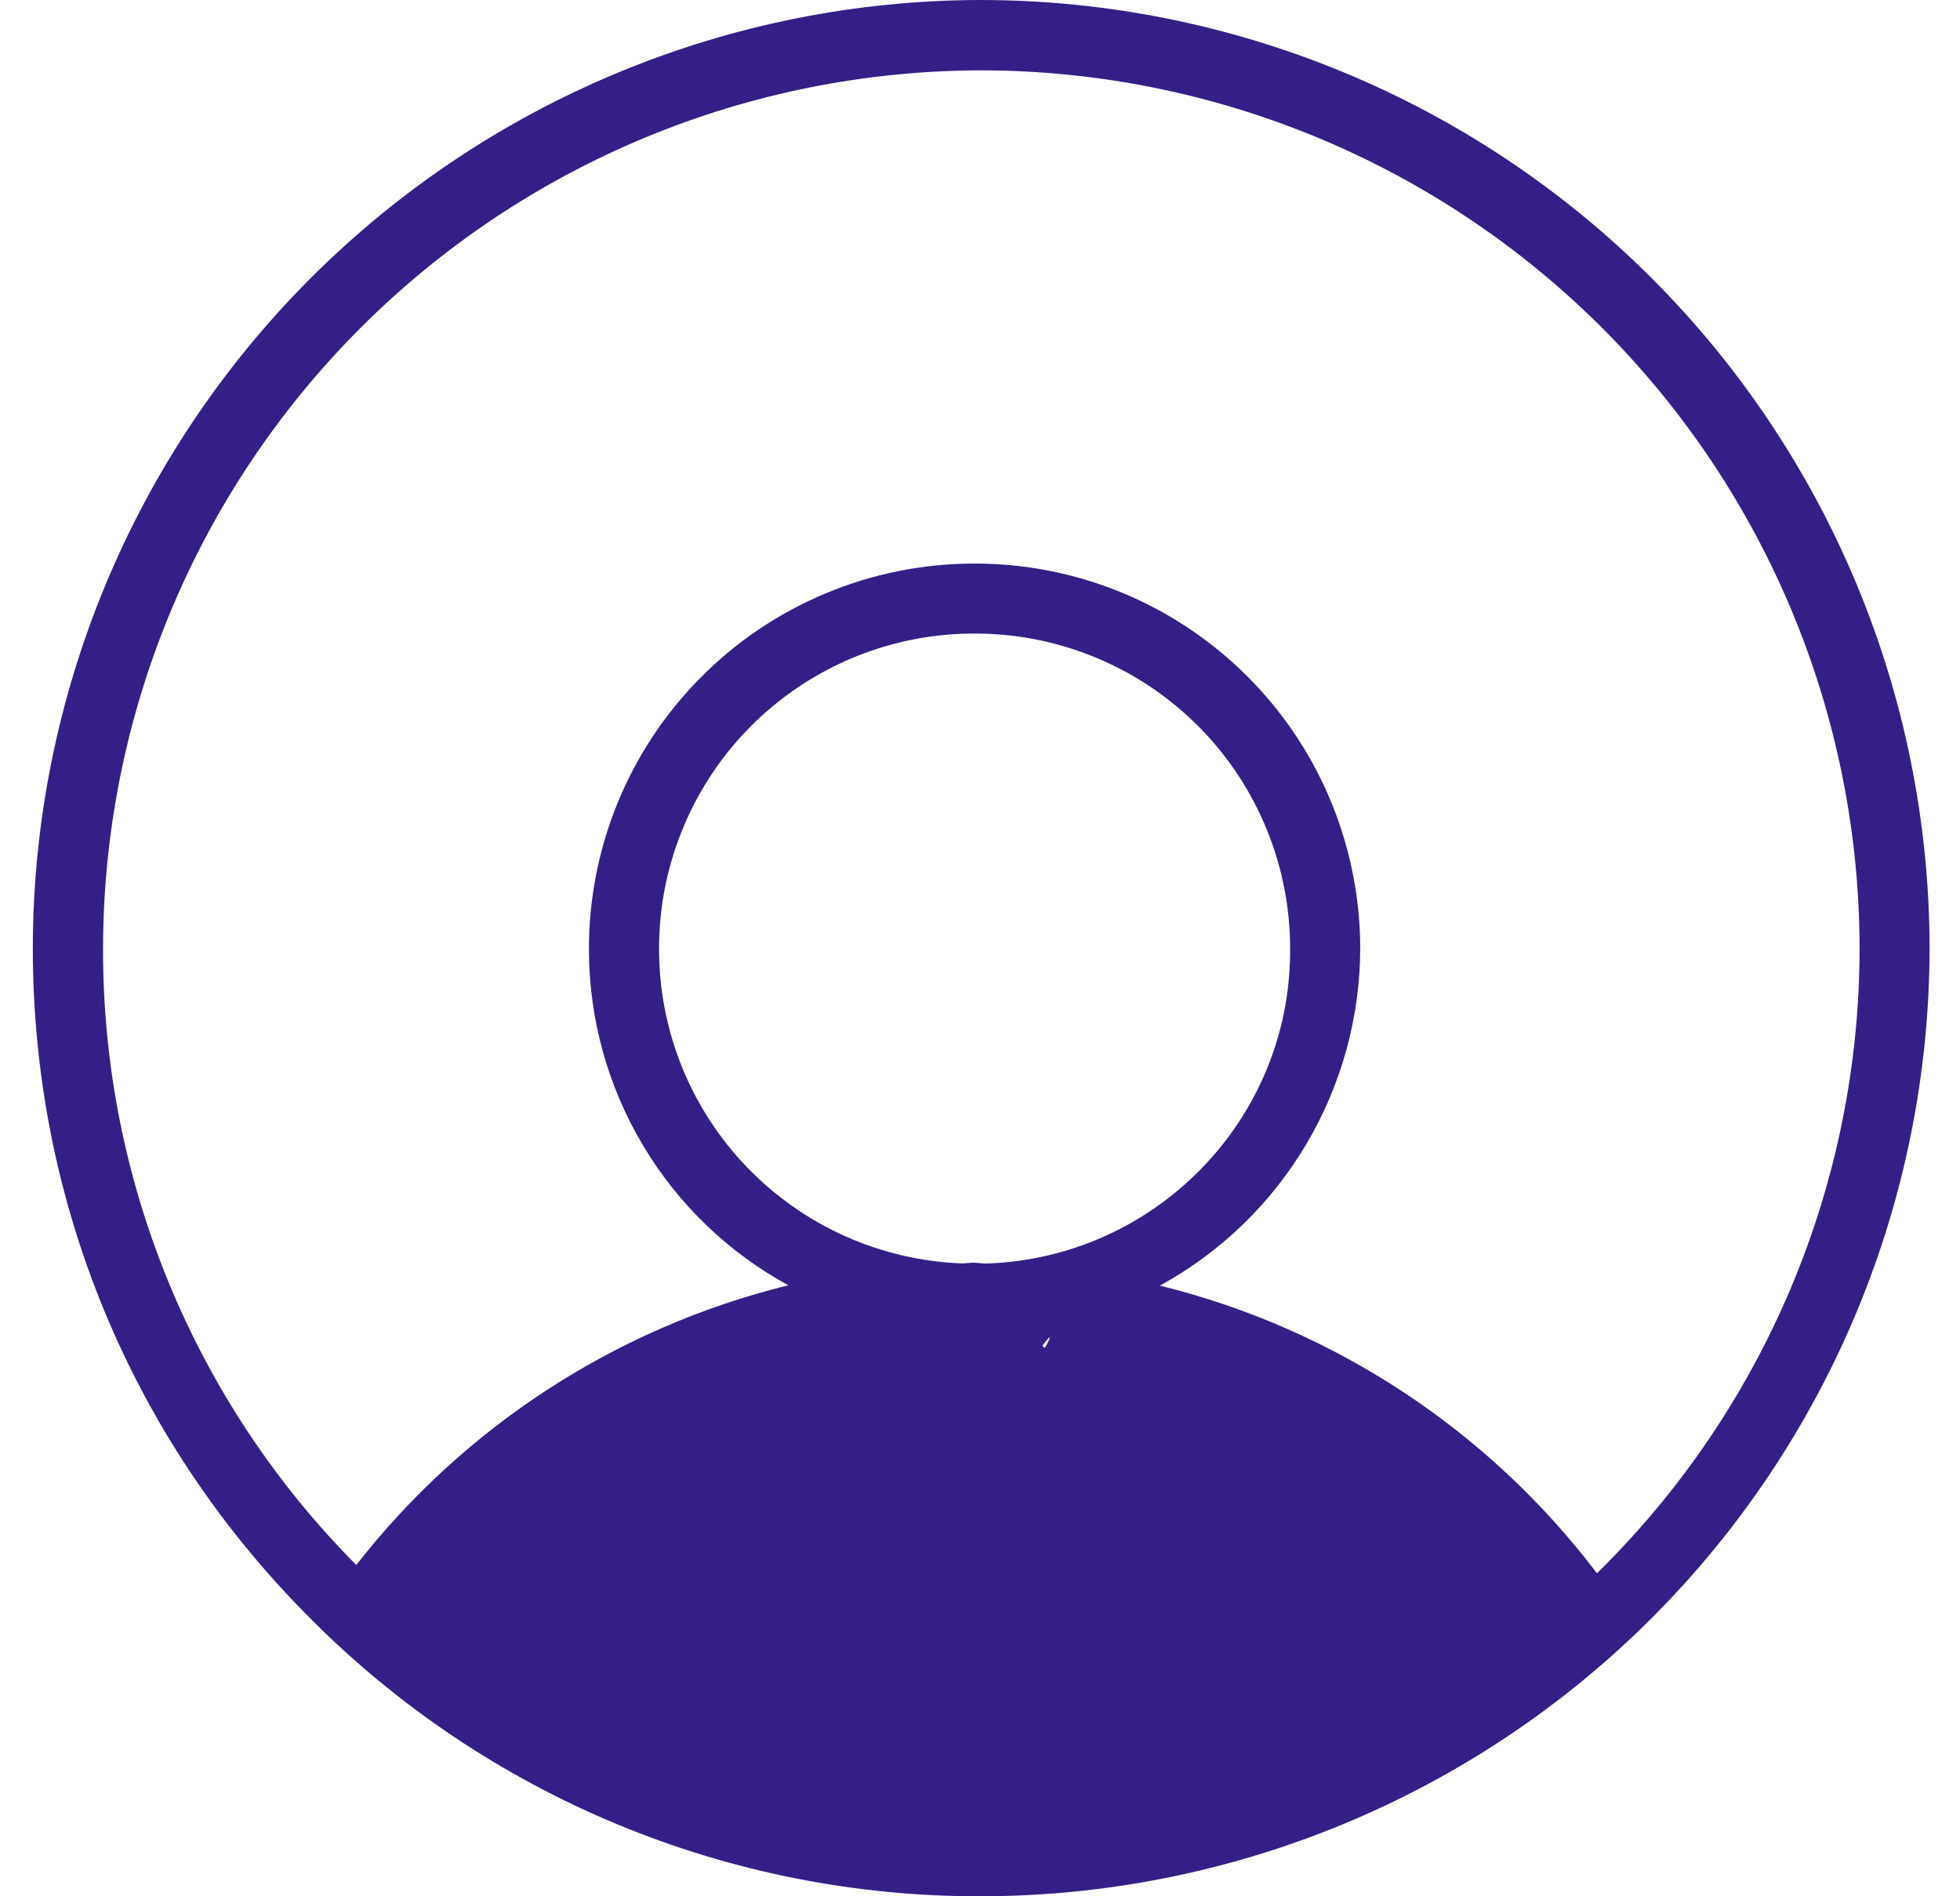 <svg width="31" height="30" viewBox="0 0 31 30" fill="none" xmlns="http://www.w3.org/2000/svg">
<path d="M15.519 0C11.542 0.004 7.729 1.586 4.916 4.398C2.104 7.21 0.523 11.023 0.519 15C0.519 19.008 2.078 22.774 4.91 25.606C6.3 27.004 7.953 28.112 9.774 28.866C11.595 29.62 13.548 30.006 15.519 30C19.495 29.996 23.308 28.414 26.121 25.602C28.933 22.79 30.514 18.977 30.519 15C30.514 11.023 28.933 7.21 26.121 4.398C23.308 1.586 19.495 0.004 15.519 0ZM16.486 21.29C17.523 19.942 11.353 29.403 12.873 28.639C14.393 27.875 15.269 27.101 16.97 27.074C21.367 21.833 16.965 22.236 15.715 22.87L16.486 22.258C20.841 26.129 16.067 30.057 25.196 25.645C26.921 25.674 10.367 22.832 11.902 23.619C13.437 24.406 21.262 24.746 22.293 26.129C19.799 28.234 18.978 22.872 15.715 22.87C12.383 22.876 19 23.477 16.486 21.29ZM15.394 19.977C15.339 19.977 15.286 19.986 15.23 19.988C13.936 19.944 12.709 19.397 11.812 18.463C10.914 17.529 10.416 16.282 10.424 14.987C10.426 14.331 10.558 13.682 10.812 13.078C11.065 12.473 11.436 11.924 11.902 11.463C12.368 11.002 12.921 10.637 13.528 10.39C14.135 10.143 14.785 10.018 15.441 10.023C16.097 10.025 16.745 10.157 17.35 10.411C17.955 10.664 18.503 11.035 18.965 11.501C19.426 11.967 19.79 12.519 20.037 13.127C20.285 13.734 20.409 14.384 20.405 15.04C20.405 17.728 18.253 19.913 15.583 19.99C15.521 19.988 15.459 19.977 15.394 19.977ZM25.258 24.89C23.543 22.627 21.103 21.02 18.346 20.339C19.306 19.813 20.106 19.039 20.663 18.098C21.22 17.157 21.514 16.083 21.514 14.989C21.511 14.188 21.35 13.395 21.041 12.656C20.732 11.917 20.279 11.246 19.71 10.682C19.141 10.118 18.467 9.671 17.725 9.368C16.983 9.065 16.189 8.912 15.388 8.916C14.586 8.919 13.794 9.079 13.055 9.389C12.316 9.698 11.645 10.15 11.081 10.72C10.517 11.289 10.07 11.963 9.767 12.705C9.464 13.447 9.311 14.241 9.315 15.042C9.319 16.126 9.614 17.188 10.169 18.119C10.723 19.05 11.518 19.815 12.469 20.334C9.759 21 7.352 22.558 5.635 24.759C3.061 22.166 1.621 18.658 1.63 15.004C1.634 11.322 3.099 7.791 5.703 5.187C8.307 2.582 11.838 1.118 15.521 1.113C19.204 1.118 22.735 2.582 25.339 5.187C27.943 7.791 29.408 11.322 29.412 15.004C29.411 16.846 29.043 18.668 28.33 20.365C27.616 22.063 26.572 23.601 25.258 24.89Z" fill="#341F87"/>
</svg>
